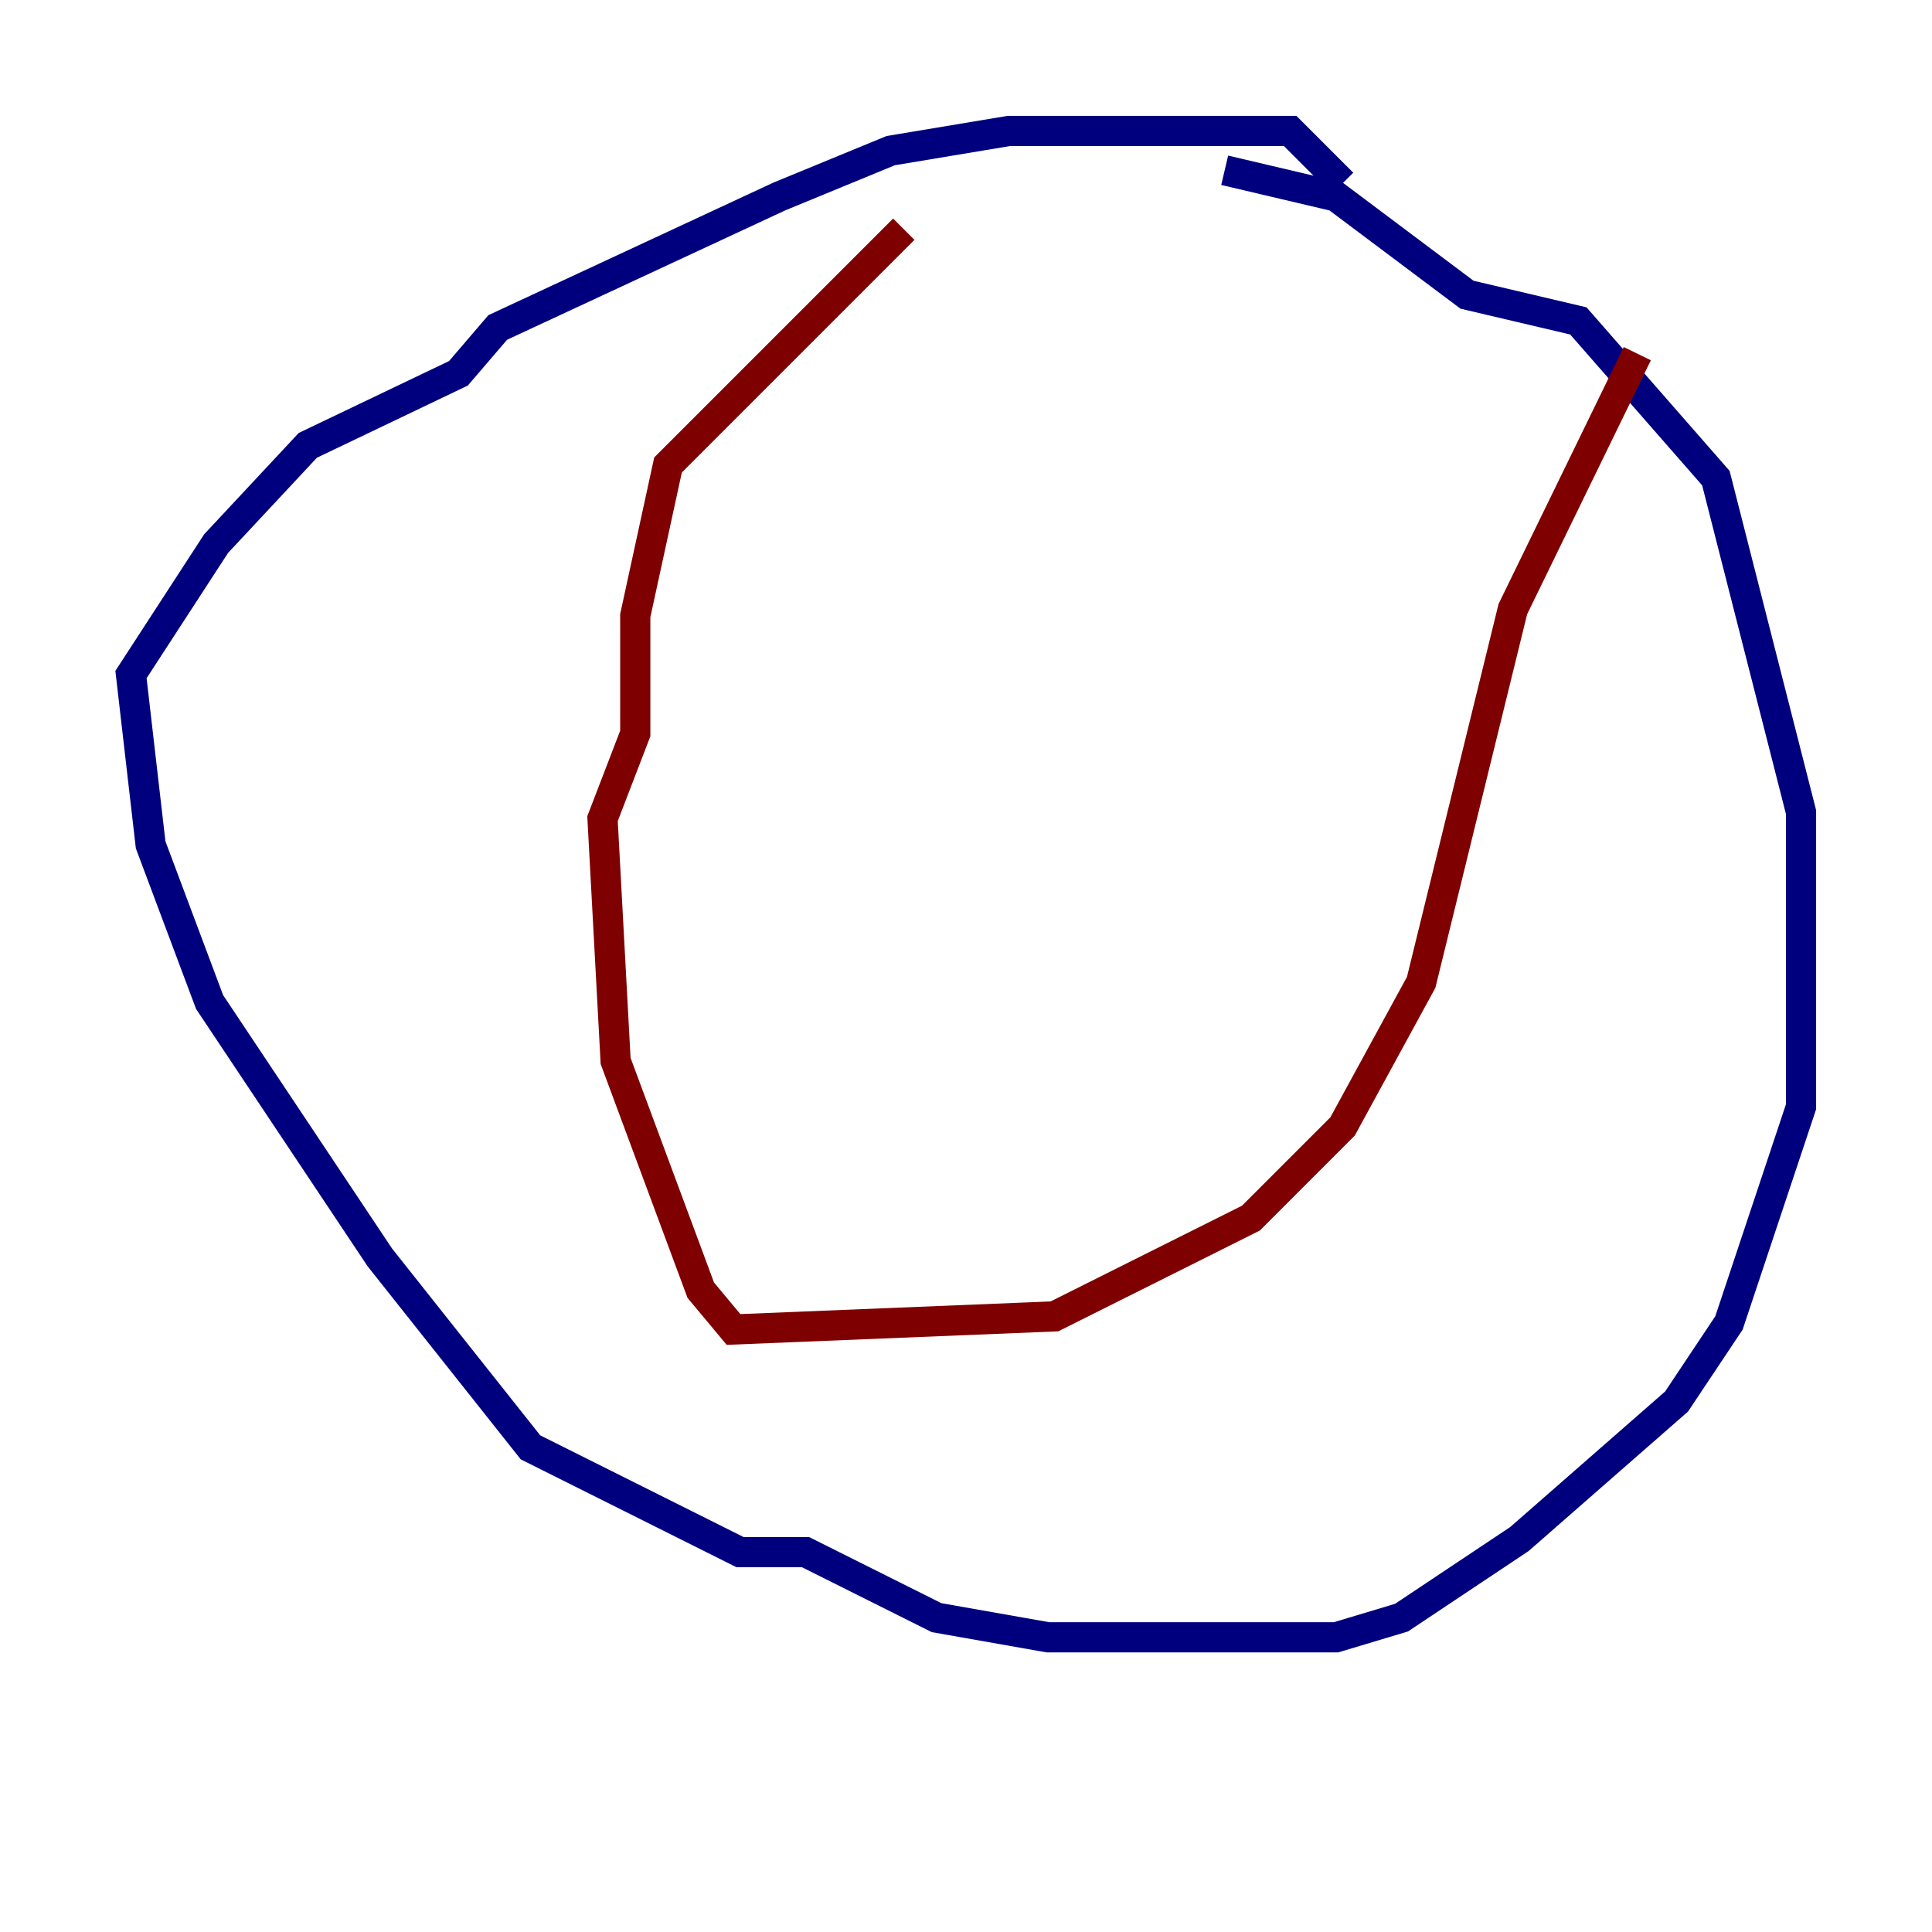 <?xml version="1.0" encoding="utf-8" ?>
<svg baseProfile="tiny" height="128" version="1.2" viewBox="0,0,128,128" width="128" xmlns="http://www.w3.org/2000/svg" xmlns:ev="http://www.w3.org/2001/xml-events" xmlns:xlink="http://www.w3.org/1999/xlink"><defs /><polyline fill="none" points="88.949,12.149 85.478,8.678 66.82,8.678 59.01,9.98 51.634,13.017 32.976,21.695 30.373,24.732 20.393,29.505 14.319,36.014 8.678,44.691 9.98,55.973 13.885,66.386 25.166,83.308 35.146,95.891 49.031,102.834 53.37,102.834 62.047,107.173 69.424,108.475 88.515,108.475 92.854,107.173 100.664,101.966 111.078,92.854 114.549,87.647 119.322,73.329 119.322,53.803 113.681,31.675 104.57,21.261 97.193,19.525 88.515,13.017 81.139,11.281" stroke="#00007f" stroke-width="2" /><polyline fill="none" points="59.878,15.186 44.258,30.807 42.088,40.786 42.088,48.597 39.919,54.237 40.786,70.291 46.427,85.478 48.597,88.081 69.858,87.214 82.875,80.705 88.949,74.63 94.156,65.085 100.231,40.352 108.475,23.43" stroke="#7f0000" stroke-width="2" /></svg>
